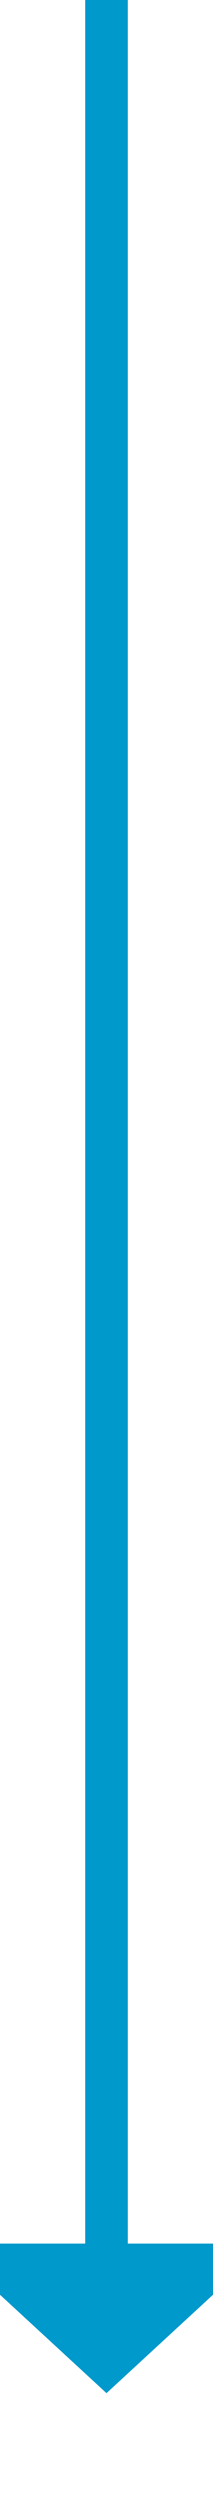 ﻿<?xml version="1.0" encoding="utf-8"?>
<svg version="1.1" xmlns:xlink="http://www.w3.org/1999/xlink" width="10px" height="117px" preserveAspectRatio="xMidYMin meet" viewBox="1768 1442  8 117" xmlns="http://www.w3.org/2000/svg">
  <path d="M 1772 1442  L 1772 1548  " stroke-width="2" stroke="#0099cc" fill="none" />
  <path d="M 1764.4 1547  L 1772 1554  L 1779.6 1547  L 1764.4 1547  Z " fill-rule="nonzero" fill="#0099cc" stroke="none" />
</svg>